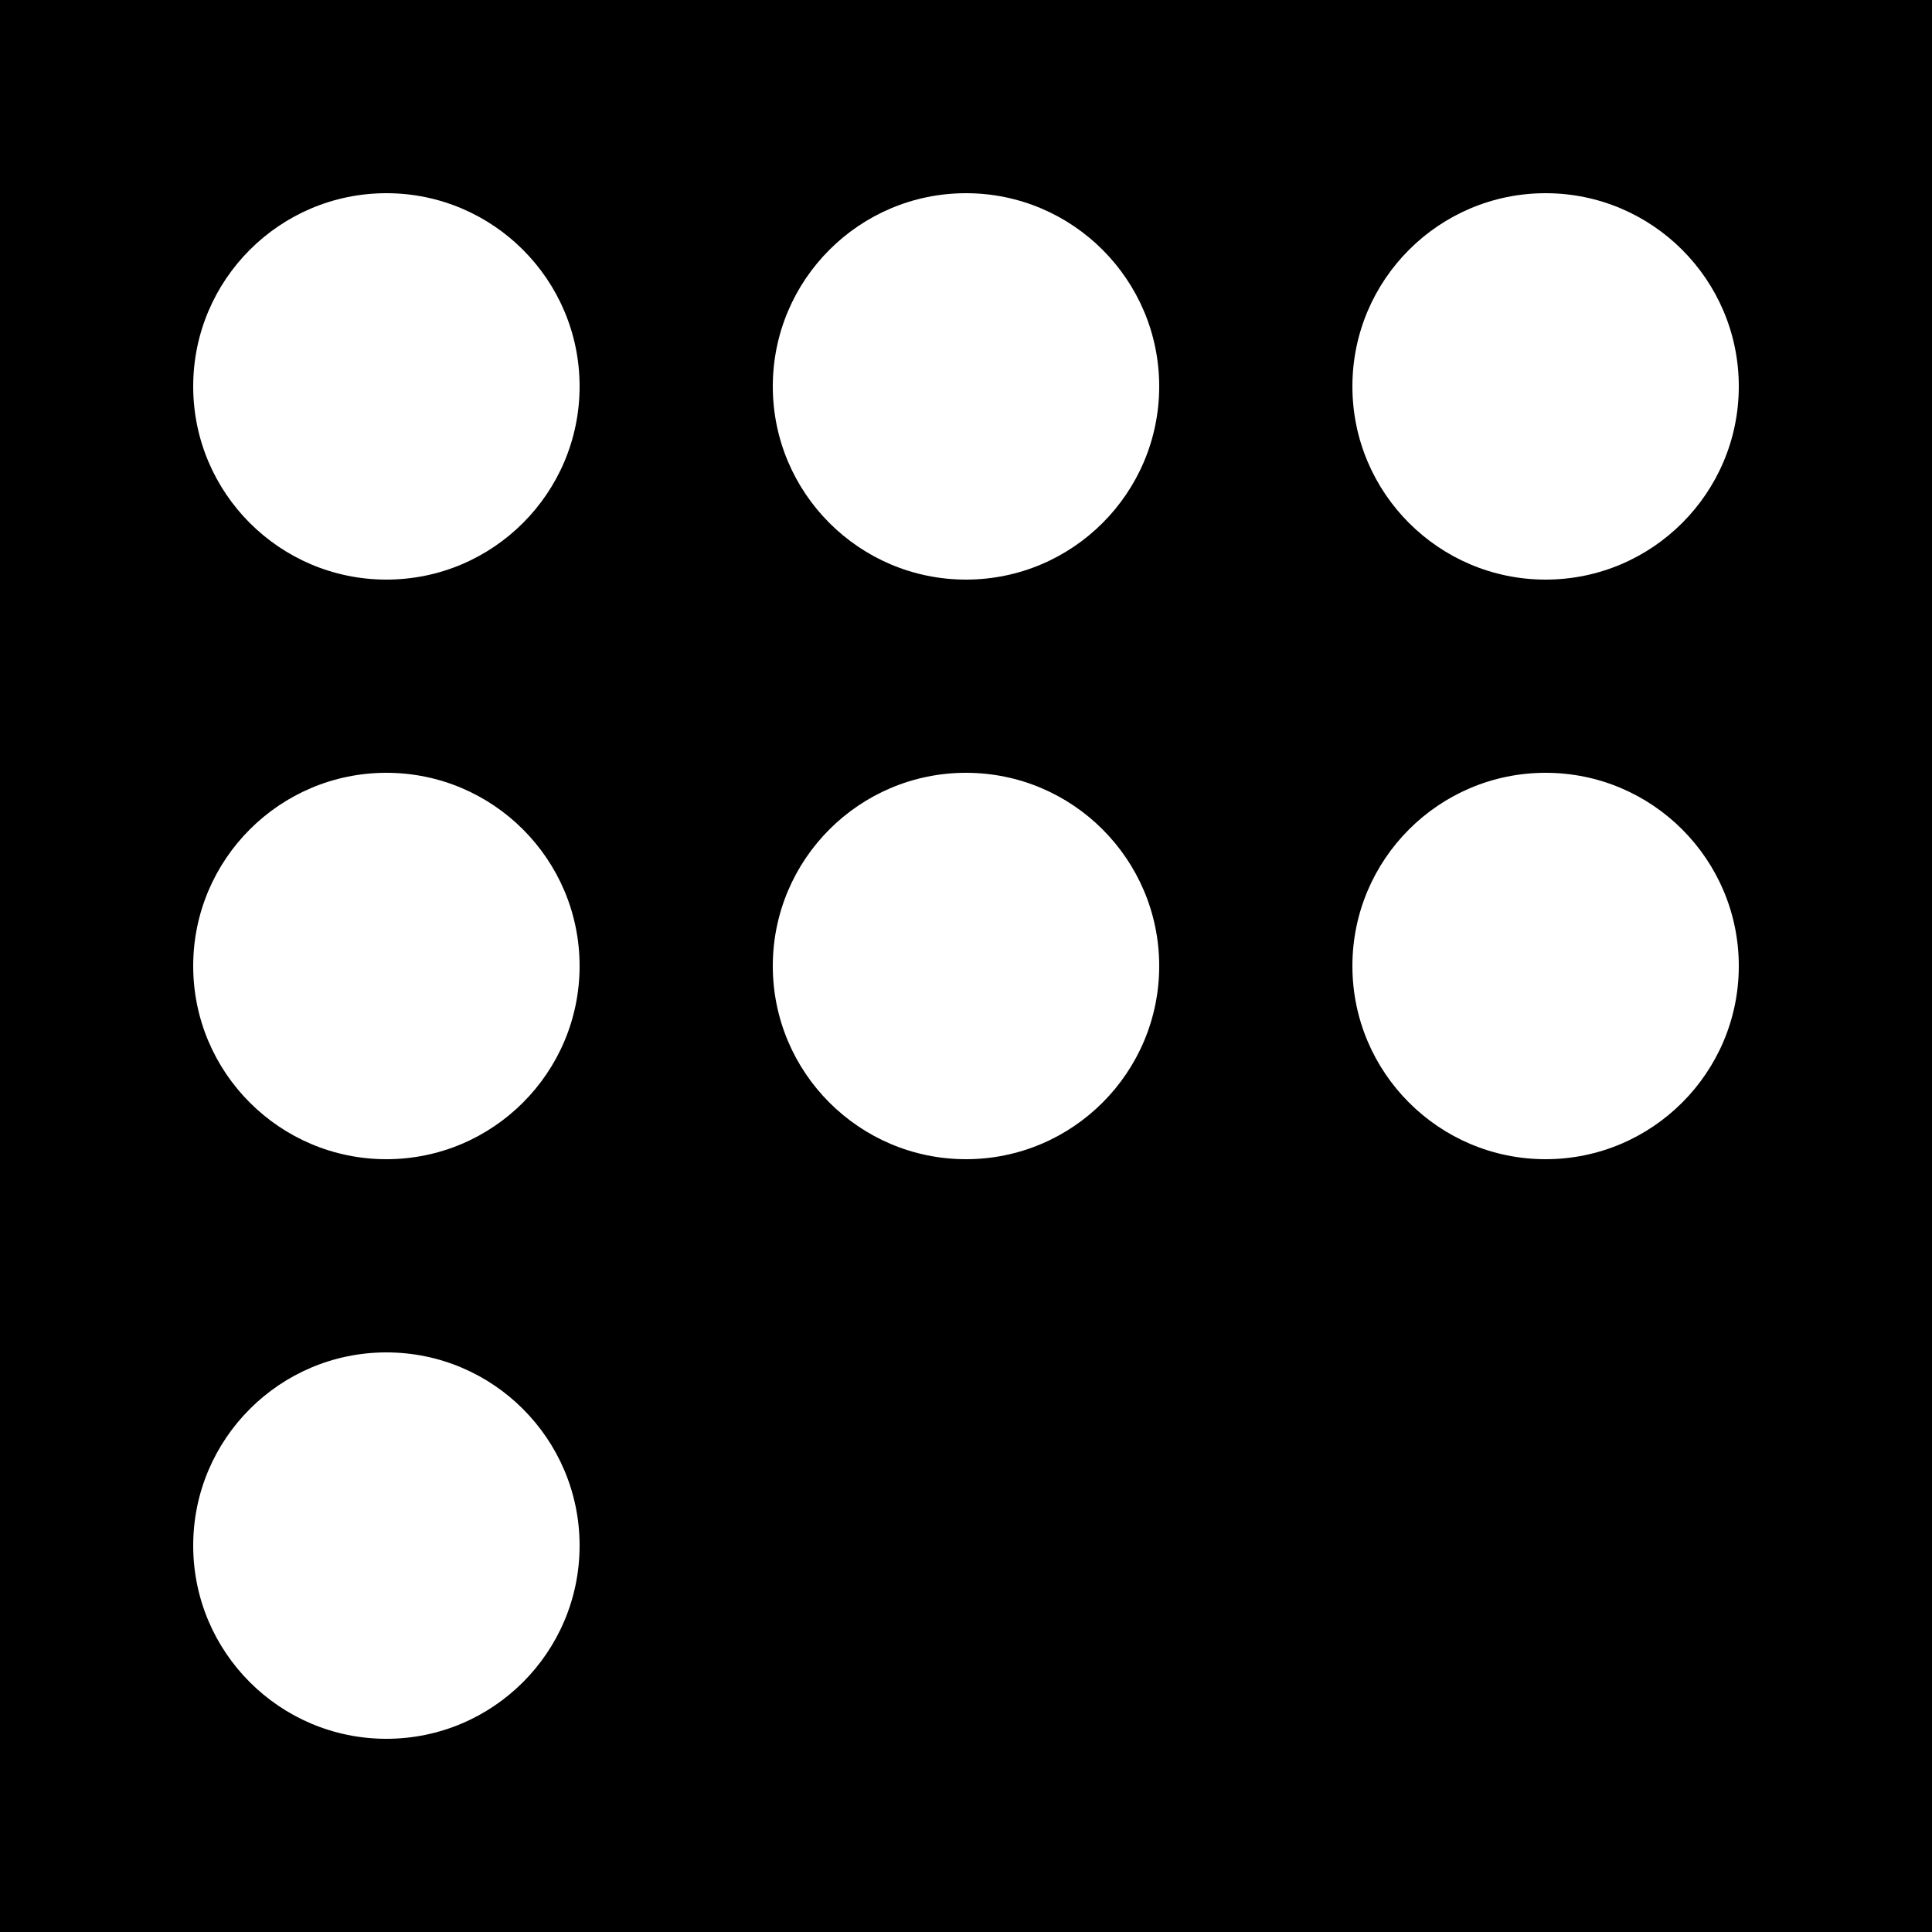 <svg viewBox="0 0 100 100" xmlns="http://www.w3.org/2000/svg" fill-rule="evenodd" clip-rule="evenodd" stroke-linejoin="round" stroke-miterlimit="2"><path d="M100 0H0v100h100V0zM20 70c5.519 0 10 4.481 10 10s-4.481 10-10 10-10-4.481-10-10 4.481-10 10-10zm0-30c5.519 0 10 4.481 10 10s-4.481 10-10 10-10-4.481-10-10 4.481-10 10-10zm60 0c5.519 0 10 4.481 10 10s-4.481 10-10 10-10-4.481-10-10 4.481-10 10-10zm-30 0c5.519 0 10 4.481 10 10s-4.481 10-10 10-10-4.481-10-10 4.481-10 10-10zM20 10c5.519 0 10 4.481 10 10s-4.481 10-10 10-10-4.481-10-10 4.481-10 10-10zm60 0c5.519 0 10 4.481 10 10s-4.481 10-10 10-10-4.481-10-10 4.481-10 10-10zm-30 0c5.519 0 10 4.481 10 10s-4.481 10-10 10-10-4.481-10-10 4.481-10 10-10z"/></svg>